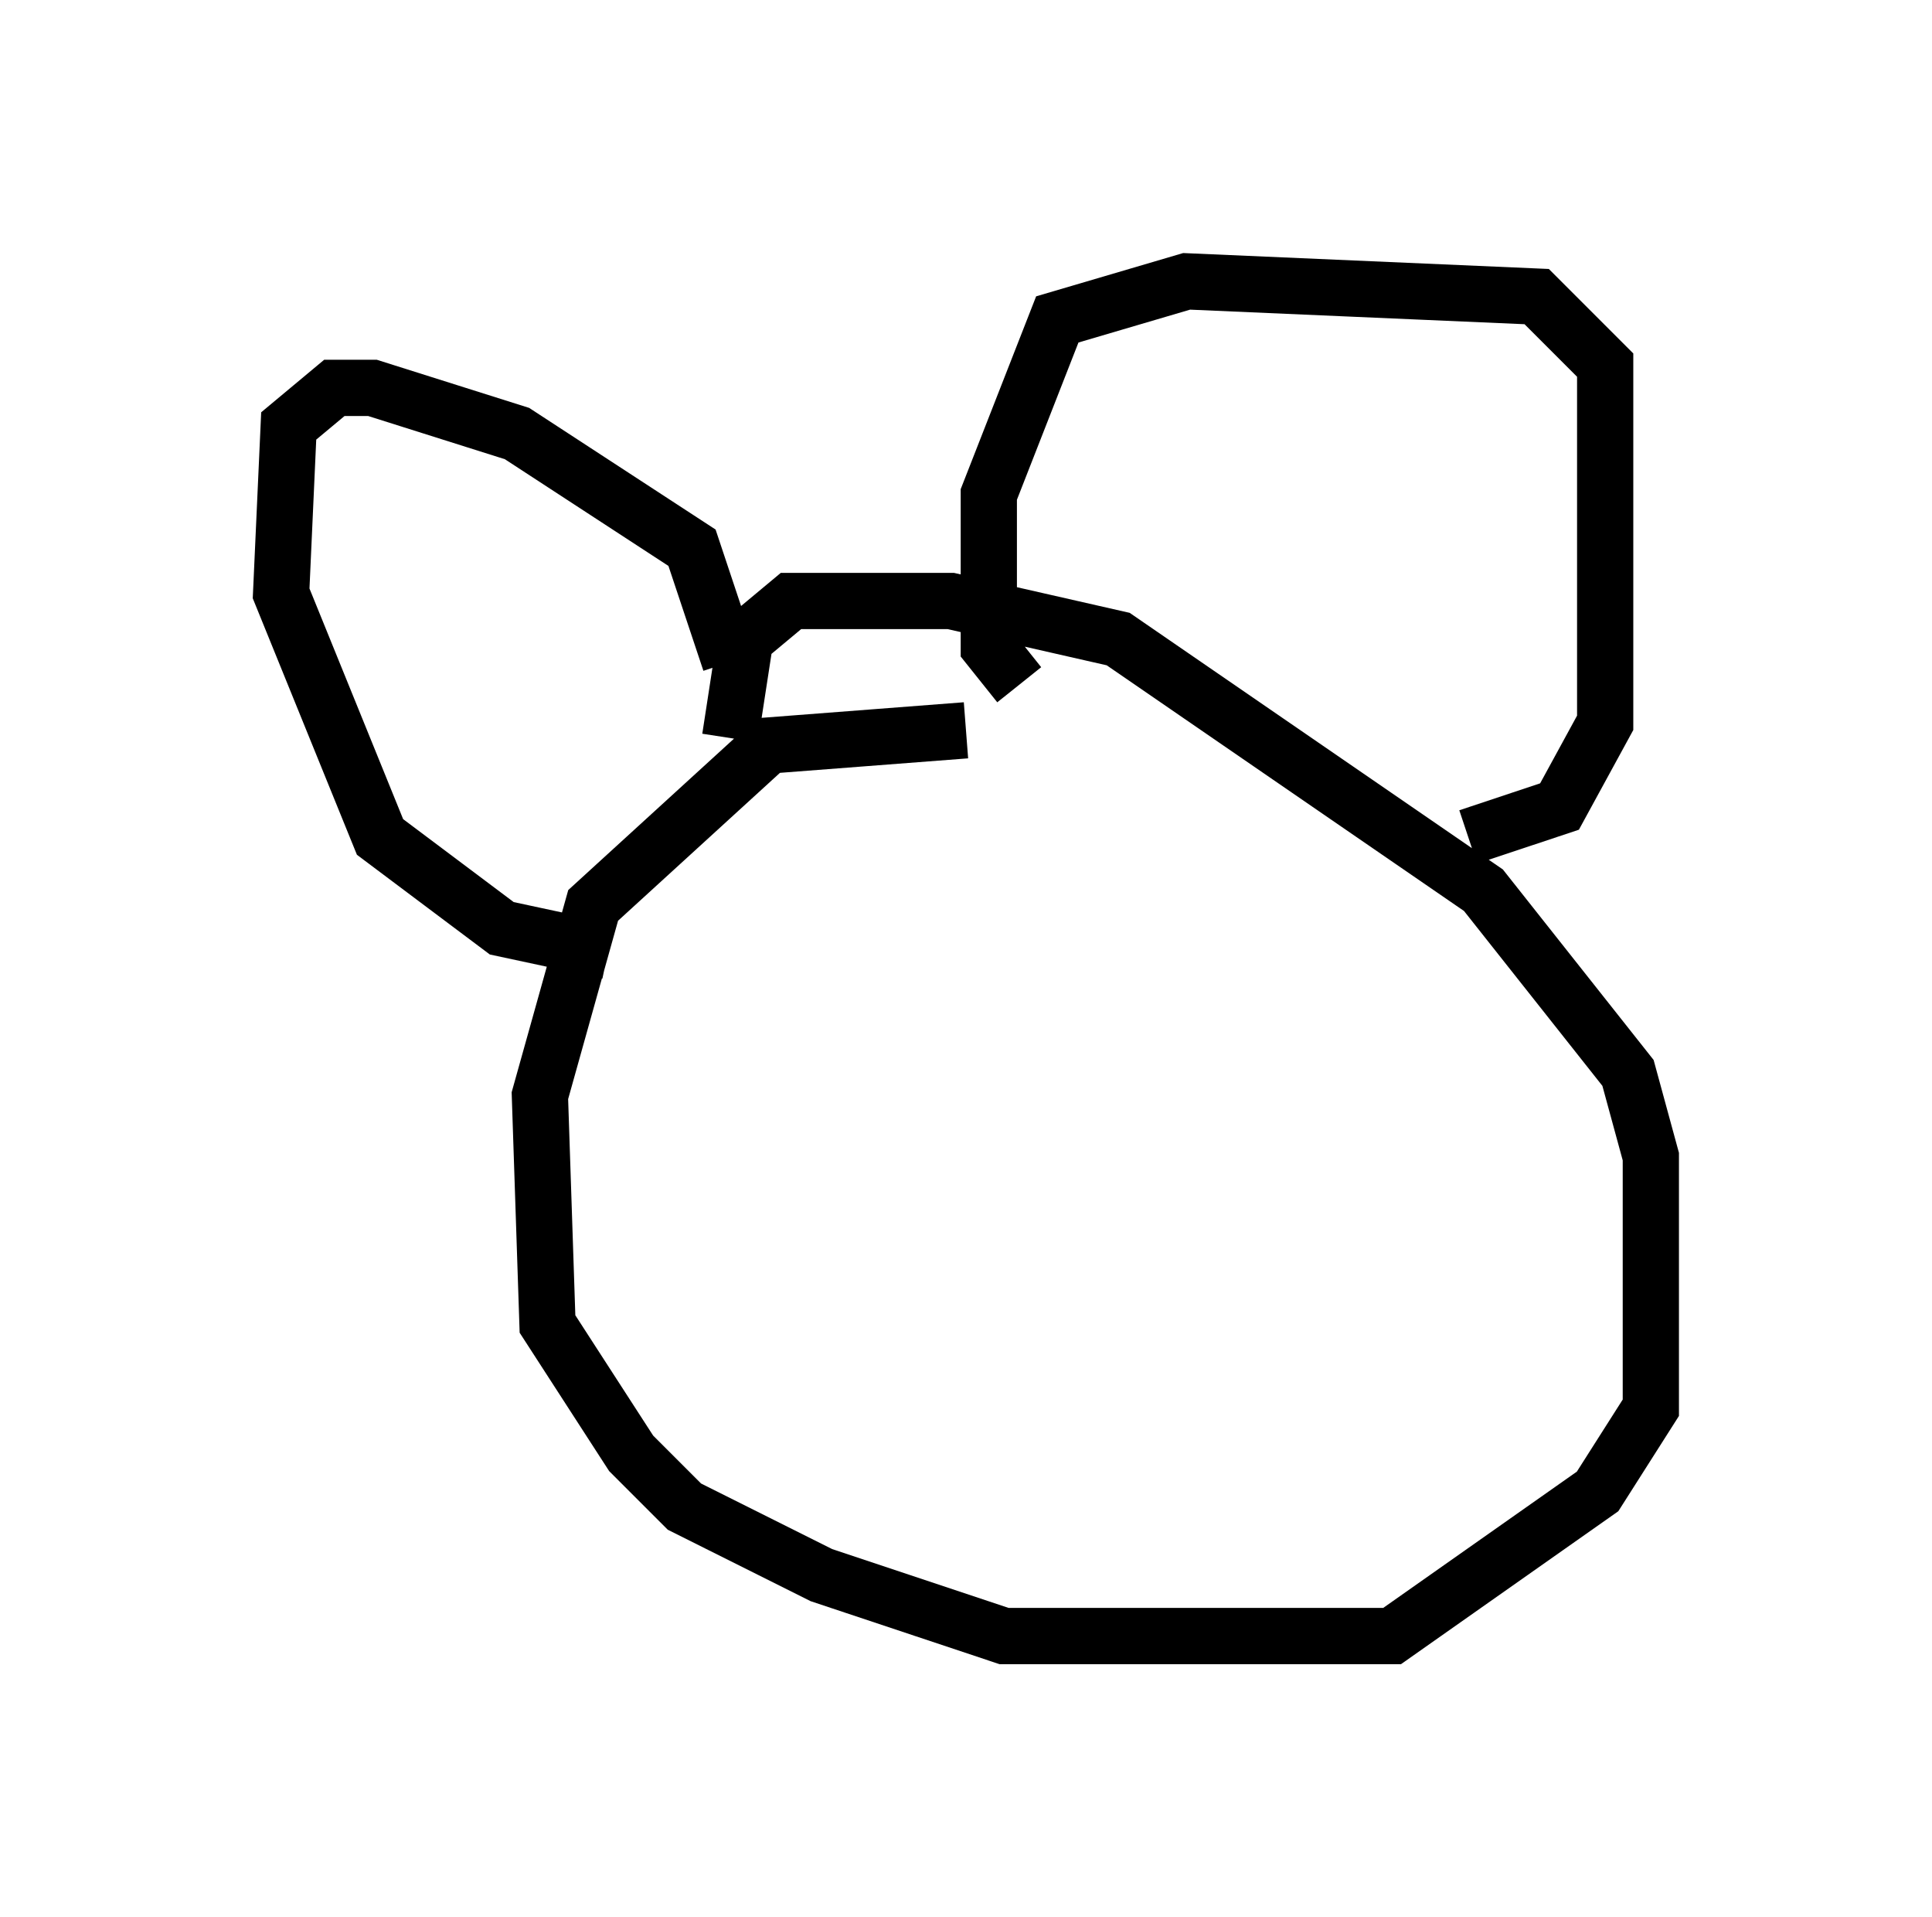<?xml version="1.0" encoding="utf-8" ?>
<svg baseProfile="full" height="34.086" version="1.1" width="34.357" xmlns="http://www.w3.org/2000/svg" xmlns:ev="http://www.w3.org/2001/xml-events" xmlns:xlink="http://www.w3.org/1999/xlink"><defs /><rect fill="white" height="34.086" width="34.357" x="0" y="0" /><path d="M17.99, 13.39 m-0.812, -0.406 l-3.518, 0.271 -3.112, 2.842 l-0.947, 3.383 0.135, 4.059 l1.488, 2.3 0.947, 0.947 l2.436, 1.218 3.248, 1.083 l6.901, 0.0 3.654, -2.571 l0.947, -1.488 0.0, -4.465 l-0.406, -1.488 -2.571, -3.248 l-6.495, -4.465 -2.977, -0.677 l-2.842, 0.0 -0.812, 0.677 l-0.271, 1.759 m5.142, -0.947 l-0.541, -0.677 0.0, -2.706 l1.218, -3.112 2.3, -0.677 l6.225, 0.271 1.218, 1.218 l0.0, 6.36 -0.812, 1.488 l-1.624, 0.541 m-13.126, -3.112 l-0.677, -2.03 -3.112, -2.03 l-2.571, -0.812 -0.677, 0.0 l-0.812, 0.677 -0.135, 2.977 l1.759, 4.33 2.165, 1.624 l1.894, 0.406 " fill="none" stroke="black" stroke-width="1" /></svg>